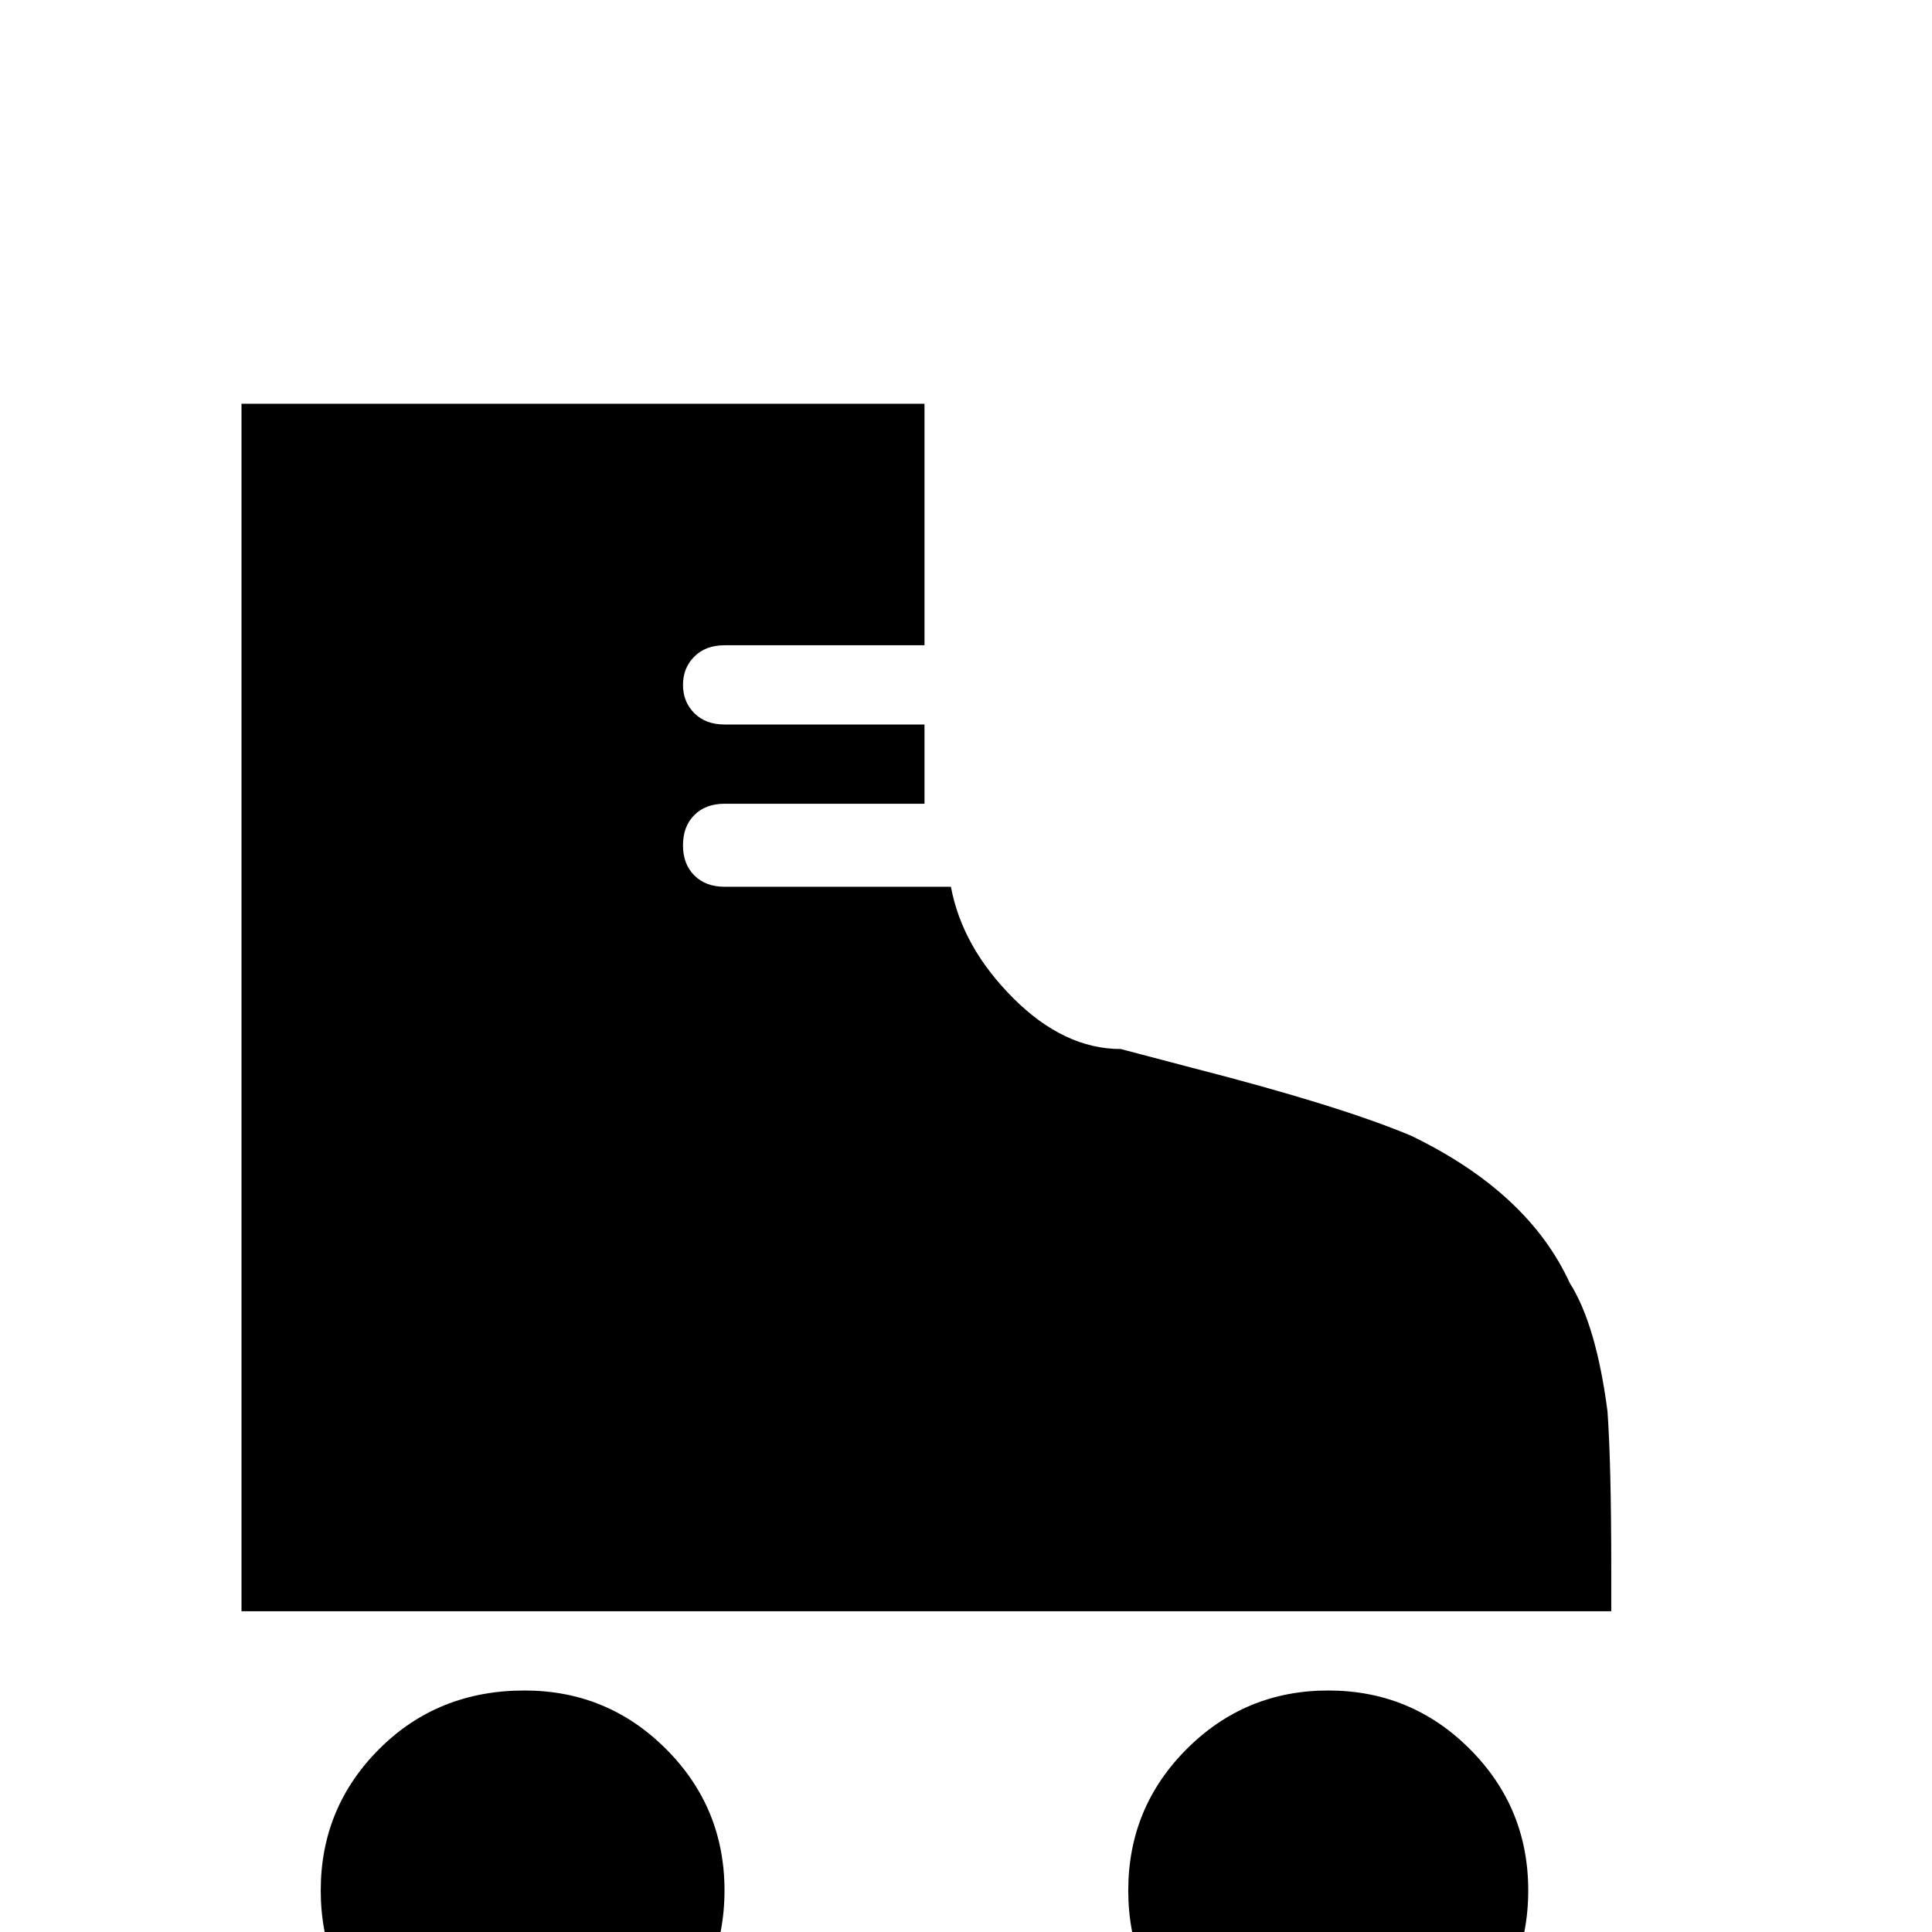 <svg xmlns="http://www.w3.org/2000/svg" viewBox="0 -512 512 512">
	<path fill="#000000" d="M139 -64Q116 -64 100.5 -48.5Q85 -33 85 -11Q85 11 100.5 27Q116 43 138.5 43Q161 43 176.5 27Q192 11 192 -11Q192 -33 176.5 -48.5Q161 -64 139 -64ZM352 -64Q330 -64 314.5 -48.5Q299 -33 299 -11Q299 11 314.5 27Q330 43 352 43Q374 43 389.5 27Q405 11 405 -11Q405 -33 389.5 -48.5Q374 -64 352 -64ZM427 -85Q427 -89 427 -96Q427 -124 426 -138Q423 -161 416 -172Q405 -196 374 -211Q355 -219 316 -229L297 -234Q282 -234 268.5 -247.5Q255 -261 252 -277H192Q187 -277 184 -280Q181 -283 181 -288Q181 -293 184 -296Q187 -299 192 -299H245V-320H192Q187 -320 184 -323Q181 -326 181 -330.5Q181 -335 184 -338Q187 -341 192 -341H245V-405H64V-85Z"/>
</svg>